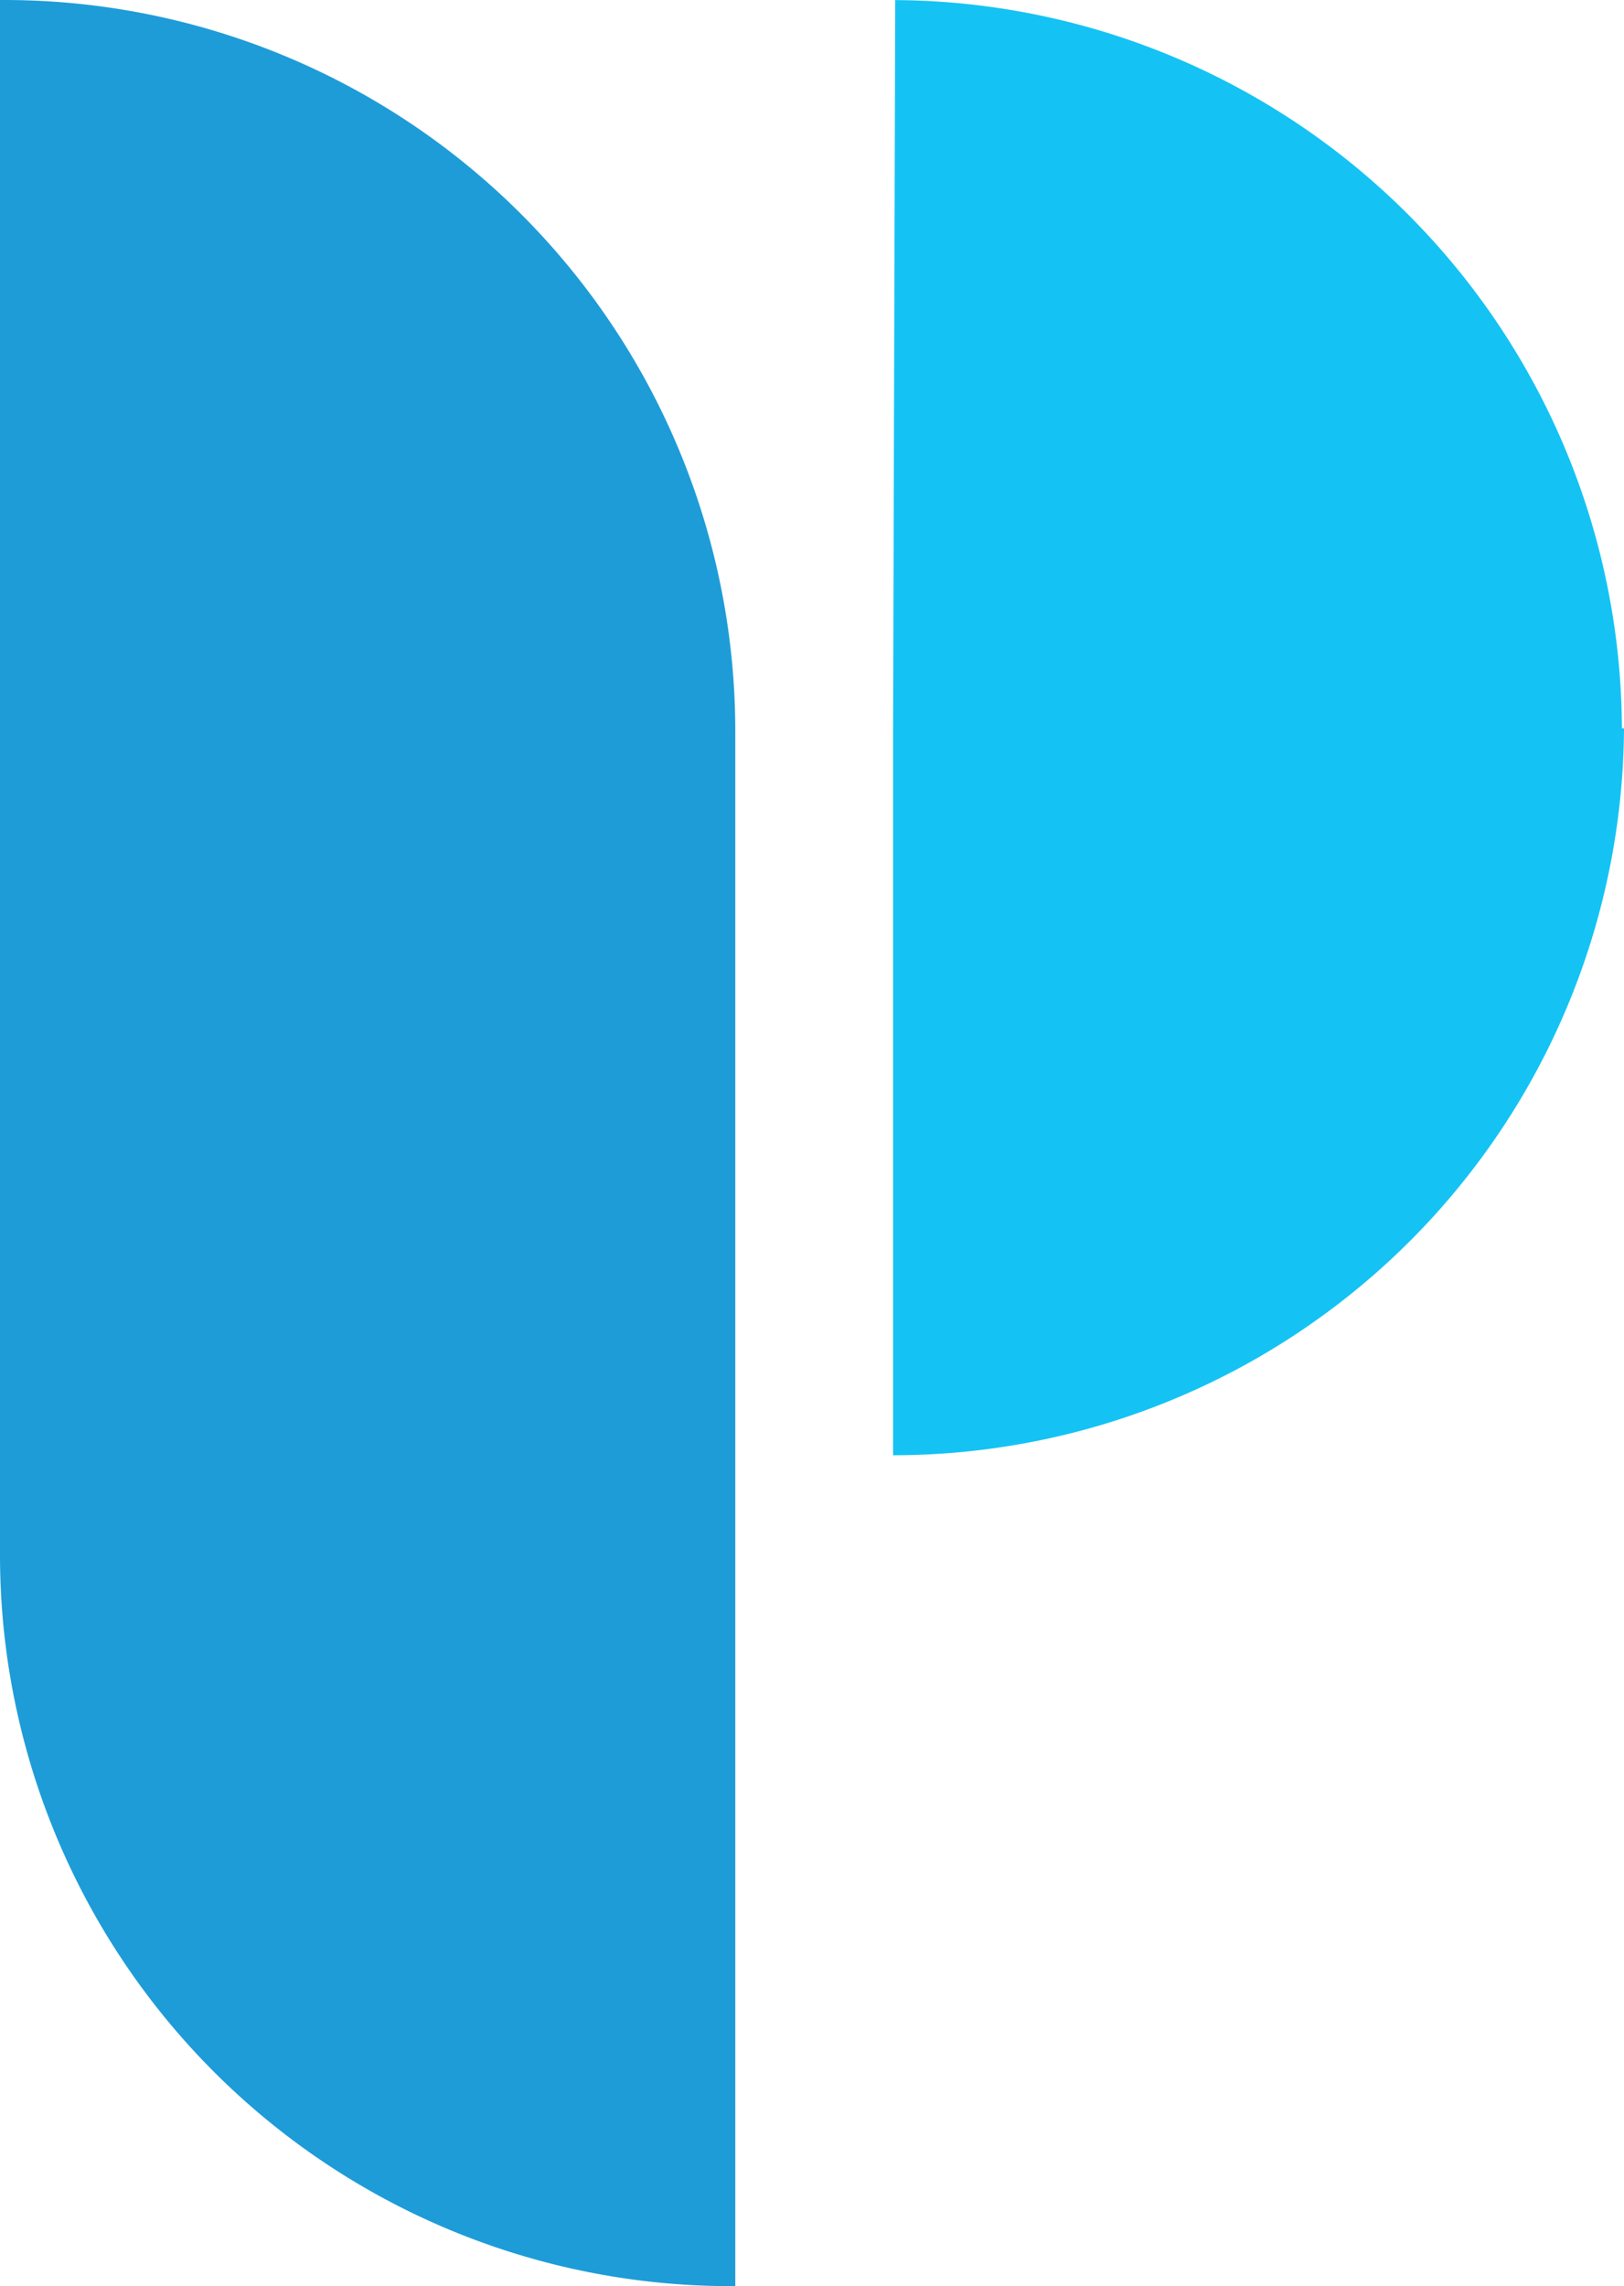 <?xml version="1.0" encoding="UTF-8" standalone="no"?>
<!-- Created with Inkscape (http://www.inkscape.org/) -->

<svg
   xmlns:dc="http://purl.org/dc/elements/1.1/"
   xmlns:cc="http://creativecommons.org/ns#"
   xmlns:rdf="http://www.w3.org/1999/02/22-rdf-syntax-ns#"
   xmlns:svg="http://www.w3.org/2000/svg"
   xmlns="http://www.w3.org/2000/svg"
   xmlns:sodipodi="http://sodipodi.sourceforge.net/DTD/sodipodi-0.dtd"
   xmlns:inkscape="http://www.inkscape.org/namespaces/inkscape"
   width="58.7mm"
   height="82.608mm"
   viewBox="0 0 58.7 82.608"
   version="1.1"
   id="svg882"
   inkscape:version="0.92.2 (5c3e80d, 2017-08-06)"
   sodipodi:docname="logo.svg">
  <defs
     id="defs876">
    <style
       id="style10">.cls-1{fill:#14c3f4;}.cls-2{fill:#1e9cd8;}</style>
  </defs>
  <sodipodi:namedview
     id="base"
     pagecolor="#ffffff"
     bordercolor="#666666"
     borderopacity="1.0"
     inkscape:pageopacity="0.0"
     inkscape:pageshadow="2"
     inkscape:zoom="0.35"
     inkscape:cx="-337.62986"
     inkscape:cy="56.116508"
     inkscape:document-units="mm"
     inkscape:current-layer="layer1"
     showgrid="false"
     inkscape:pagecheckerboard="true"
     fit-margin-top="0"
     fit-margin-left="0"
     fit-margin-right="0"
     fit-margin-bottom="0"
     inkscape:window-width="1920"
     inkscape:window-height="1032"
     inkscape:window-x="0"
     inkscape:window-y="22"
     inkscape:window-maximized="0" />
  <g
     inkscape:label="Layer 1"
     inkscape:groupmode="layer"
     id="layer1"
     transform="translate(-59.849,-81.073)">
    <g
       transform="translate(10.58,0.002)"
       id="layer1-1"
       inkscape:label="Layer 1"
       style="stroke:#000000;stroke-width:0;stroke-miterlimit:4;stroke-dasharray:none;stroke-opacity:1">
      <path
         id="path16"
         d="M 107.893,107.386 A 26.419,26.419 0 0 0 81.627,81.074 l -0.077,26.313 v 26.268 a 26.421,26.421 0 0 0 26.419,-26.268 z"
         class="cls-1"
         inkscape:connector-curvature="0"
         style="fill:#14c3f4;stroke:#000000;stroke-width:0;stroke-miterlimit:4;stroke-dasharray:none;stroke-opacity:1" />
      <path
         id="path18"
         d="m 49.425,81.071 h -0.156 v 56.187 a 26.421,26.421 0 0 0 26.421,26.421 h 0.156 V 107.492 A 26.421,26.421 0 0 0 49.425,81.071 Z"
         class="cls-2"
         inkscape:connector-curvature="0"
         style="fill:#1e9cd8;stroke:#000000;stroke-width:0;stroke-miterlimit:4;stroke-dasharray:none;stroke-opacity:1" />
    </g>
  </g>
</svg>
